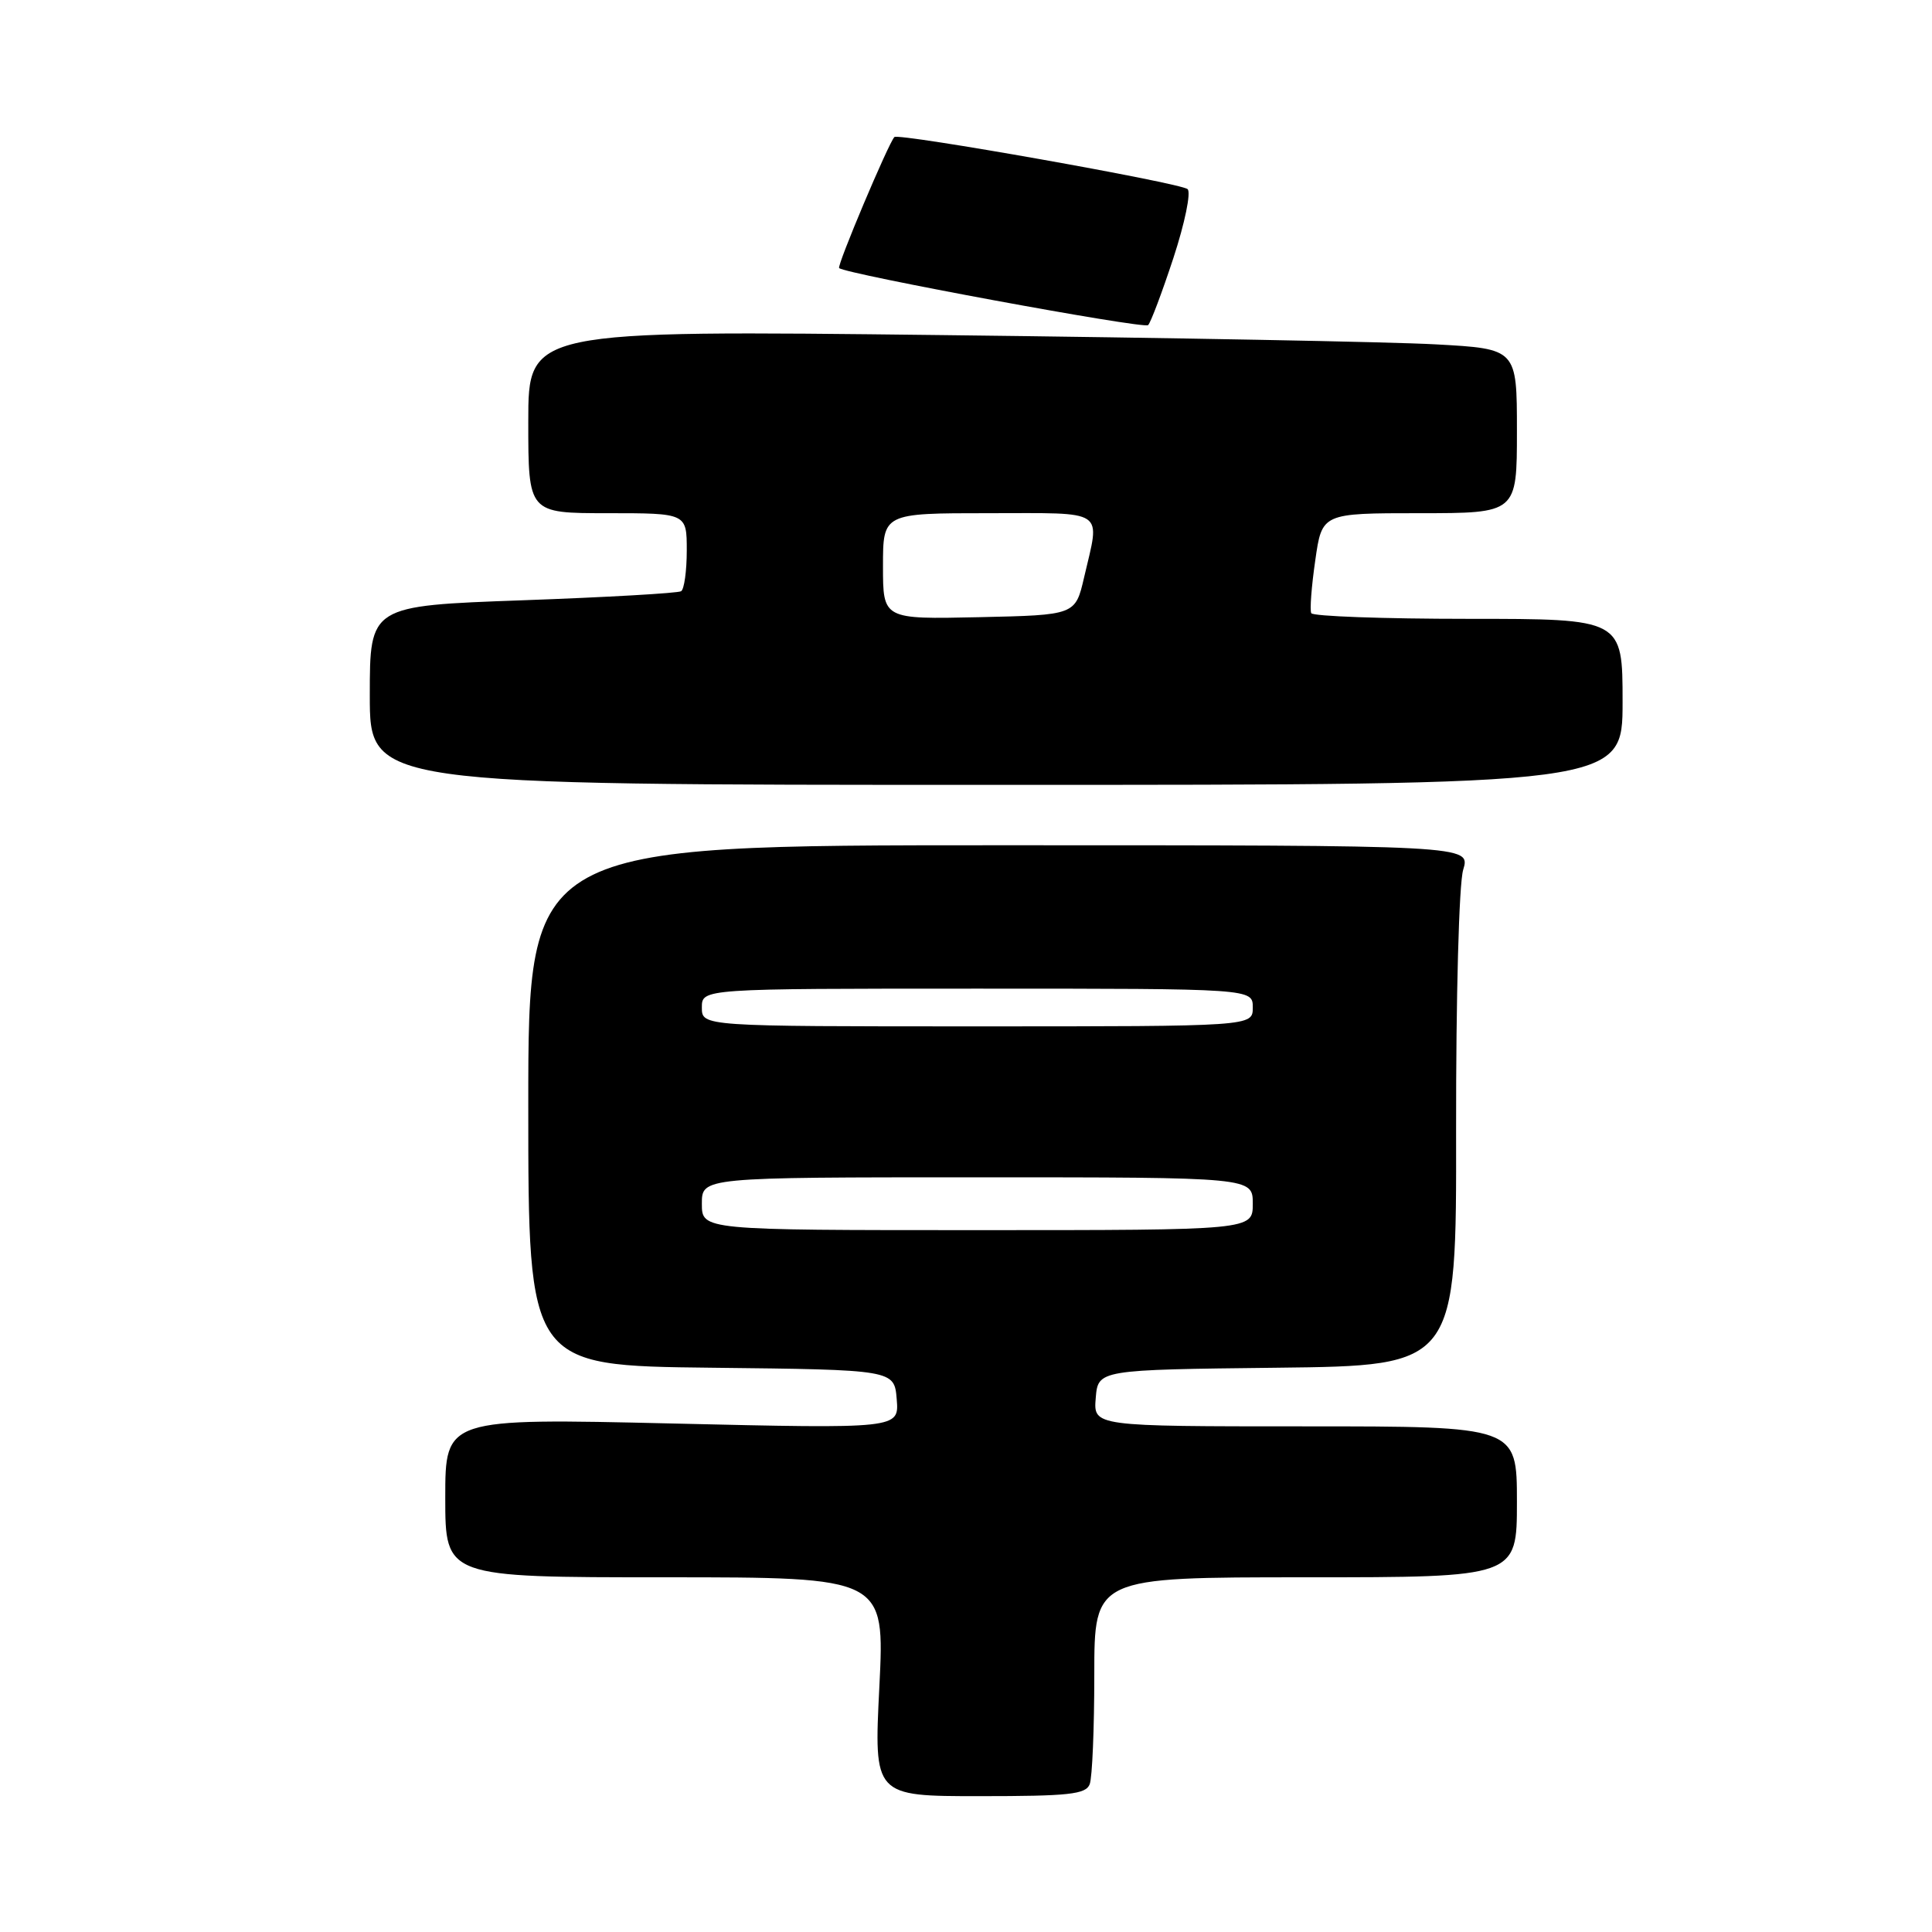 <?xml version="1.0" encoding="UTF-8" standalone="no"?>
<!DOCTYPE svg PUBLIC "-//W3C//DTD SVG 1.1//EN" "http://www.w3.org/Graphics/SVG/1.1/DTD/svg11.dtd" >
<svg xmlns="http://www.w3.org/2000/svg" xmlns:xlink="http://www.w3.org/1999/xlink" version="1.1" viewBox="0 0 256 256">
 <g >
 <path fill="currentColor"
d=" M 144.39 236.42 C 144.73 235.55 145.00 229.02 145.00 221.92 C 145.00 209.00 145.00 209.00 173.00 209.00 C 201.00 209.00 201.00 209.00 201.00 199.00 C 201.00 189.00 201.00 189.00 172.94 189.00 C 144.88 189.00 144.88 189.00 145.19 185.25 C 145.50 181.50 145.50 181.50 169.24 181.23 C 192.99 180.96 192.99 180.96 192.94 149.73 C 192.92 132.02 193.32 117.09 193.88 115.25 C 194.86 112.00 194.86 112.00 132.43 112.00 C 70.00 112.00 70.00 112.00 70.00 146.48 C 70.00 180.96 70.00 180.96 94.25 181.23 C 118.50 181.50 118.50 181.50 118.82 185.41 C 119.14 189.32 119.14 189.32 89.07 188.62 C 59.00 187.92 59.00 187.92 59.00 198.46 C 59.00 209.00 59.00 209.00 88.12 209.00 C 117.24 209.00 117.24 209.00 116.52 223.50 C 115.79 238.00 115.79 238.00 129.79 238.00 C 141.63 238.00 143.88 237.76 144.39 236.42 Z  M 215.00 93.00 C 215.00 82.00 215.00 82.00 194.56 82.00 C 183.32 82.00 173.95 81.66 173.75 81.25 C 173.54 80.84 173.78 77.69 174.28 74.25 C 175.17 68.00 175.17 68.00 188.09 68.00 C 201.00 68.00 201.00 68.00 201.00 57.11 C 201.00 46.22 201.00 46.22 190.25 45.63 C 184.34 45.30 154.86 44.75 124.75 44.40 C 70.00 43.76 70.00 43.76 70.00 55.88 C 70.00 68.00 70.00 68.00 80.50 68.00 C 91.00 68.00 91.00 68.00 91.00 72.94 C 91.00 75.66 90.66 78.09 90.25 78.34 C 89.84 78.60 80.39 79.14 69.25 79.54 C 49.00 80.27 49.00 80.27 49.00 92.14 C 49.00 104.00 49.00 104.00 132.00 104.00 C 215.00 104.00 215.00 104.00 215.00 93.00 Z  M 155.49 34.16 C 156.99 29.58 157.84 25.48 157.36 25.06 C 156.43 24.23 119.06 17.60 118.51 18.16 C 117.74 18.94 110.87 35.21 111.19 35.52 C 111.97 36.30 151.55 43.62 152.13 43.08 C 152.47 42.76 153.98 38.75 155.49 34.16 Z  M 93.00 159.50 C 93.00 156.00 93.00 156.00 129.50 156.00 C 166.00 156.00 166.00 156.00 166.00 159.50 C 166.00 163.00 166.00 163.00 129.50 163.00 C 93.00 163.00 93.00 163.00 93.00 159.50 Z  M 93.00 133.50 C 93.00 131.00 93.00 131.00 129.50 131.00 C 166.00 131.00 166.00 131.00 166.00 133.50 C 166.00 136.00 166.00 136.00 129.50 136.00 C 93.00 136.00 93.00 136.00 93.00 133.50 Z  M 117.00 75.03 C 117.00 68.00 117.00 68.00 131.00 68.00 C 146.79 68.00 145.78 67.32 143.65 76.50 C 142.49 81.50 142.49 81.50 129.74 81.78 C 117.00 82.06 117.00 82.06 117.00 75.03 Z "/>
</g>
</svg>
